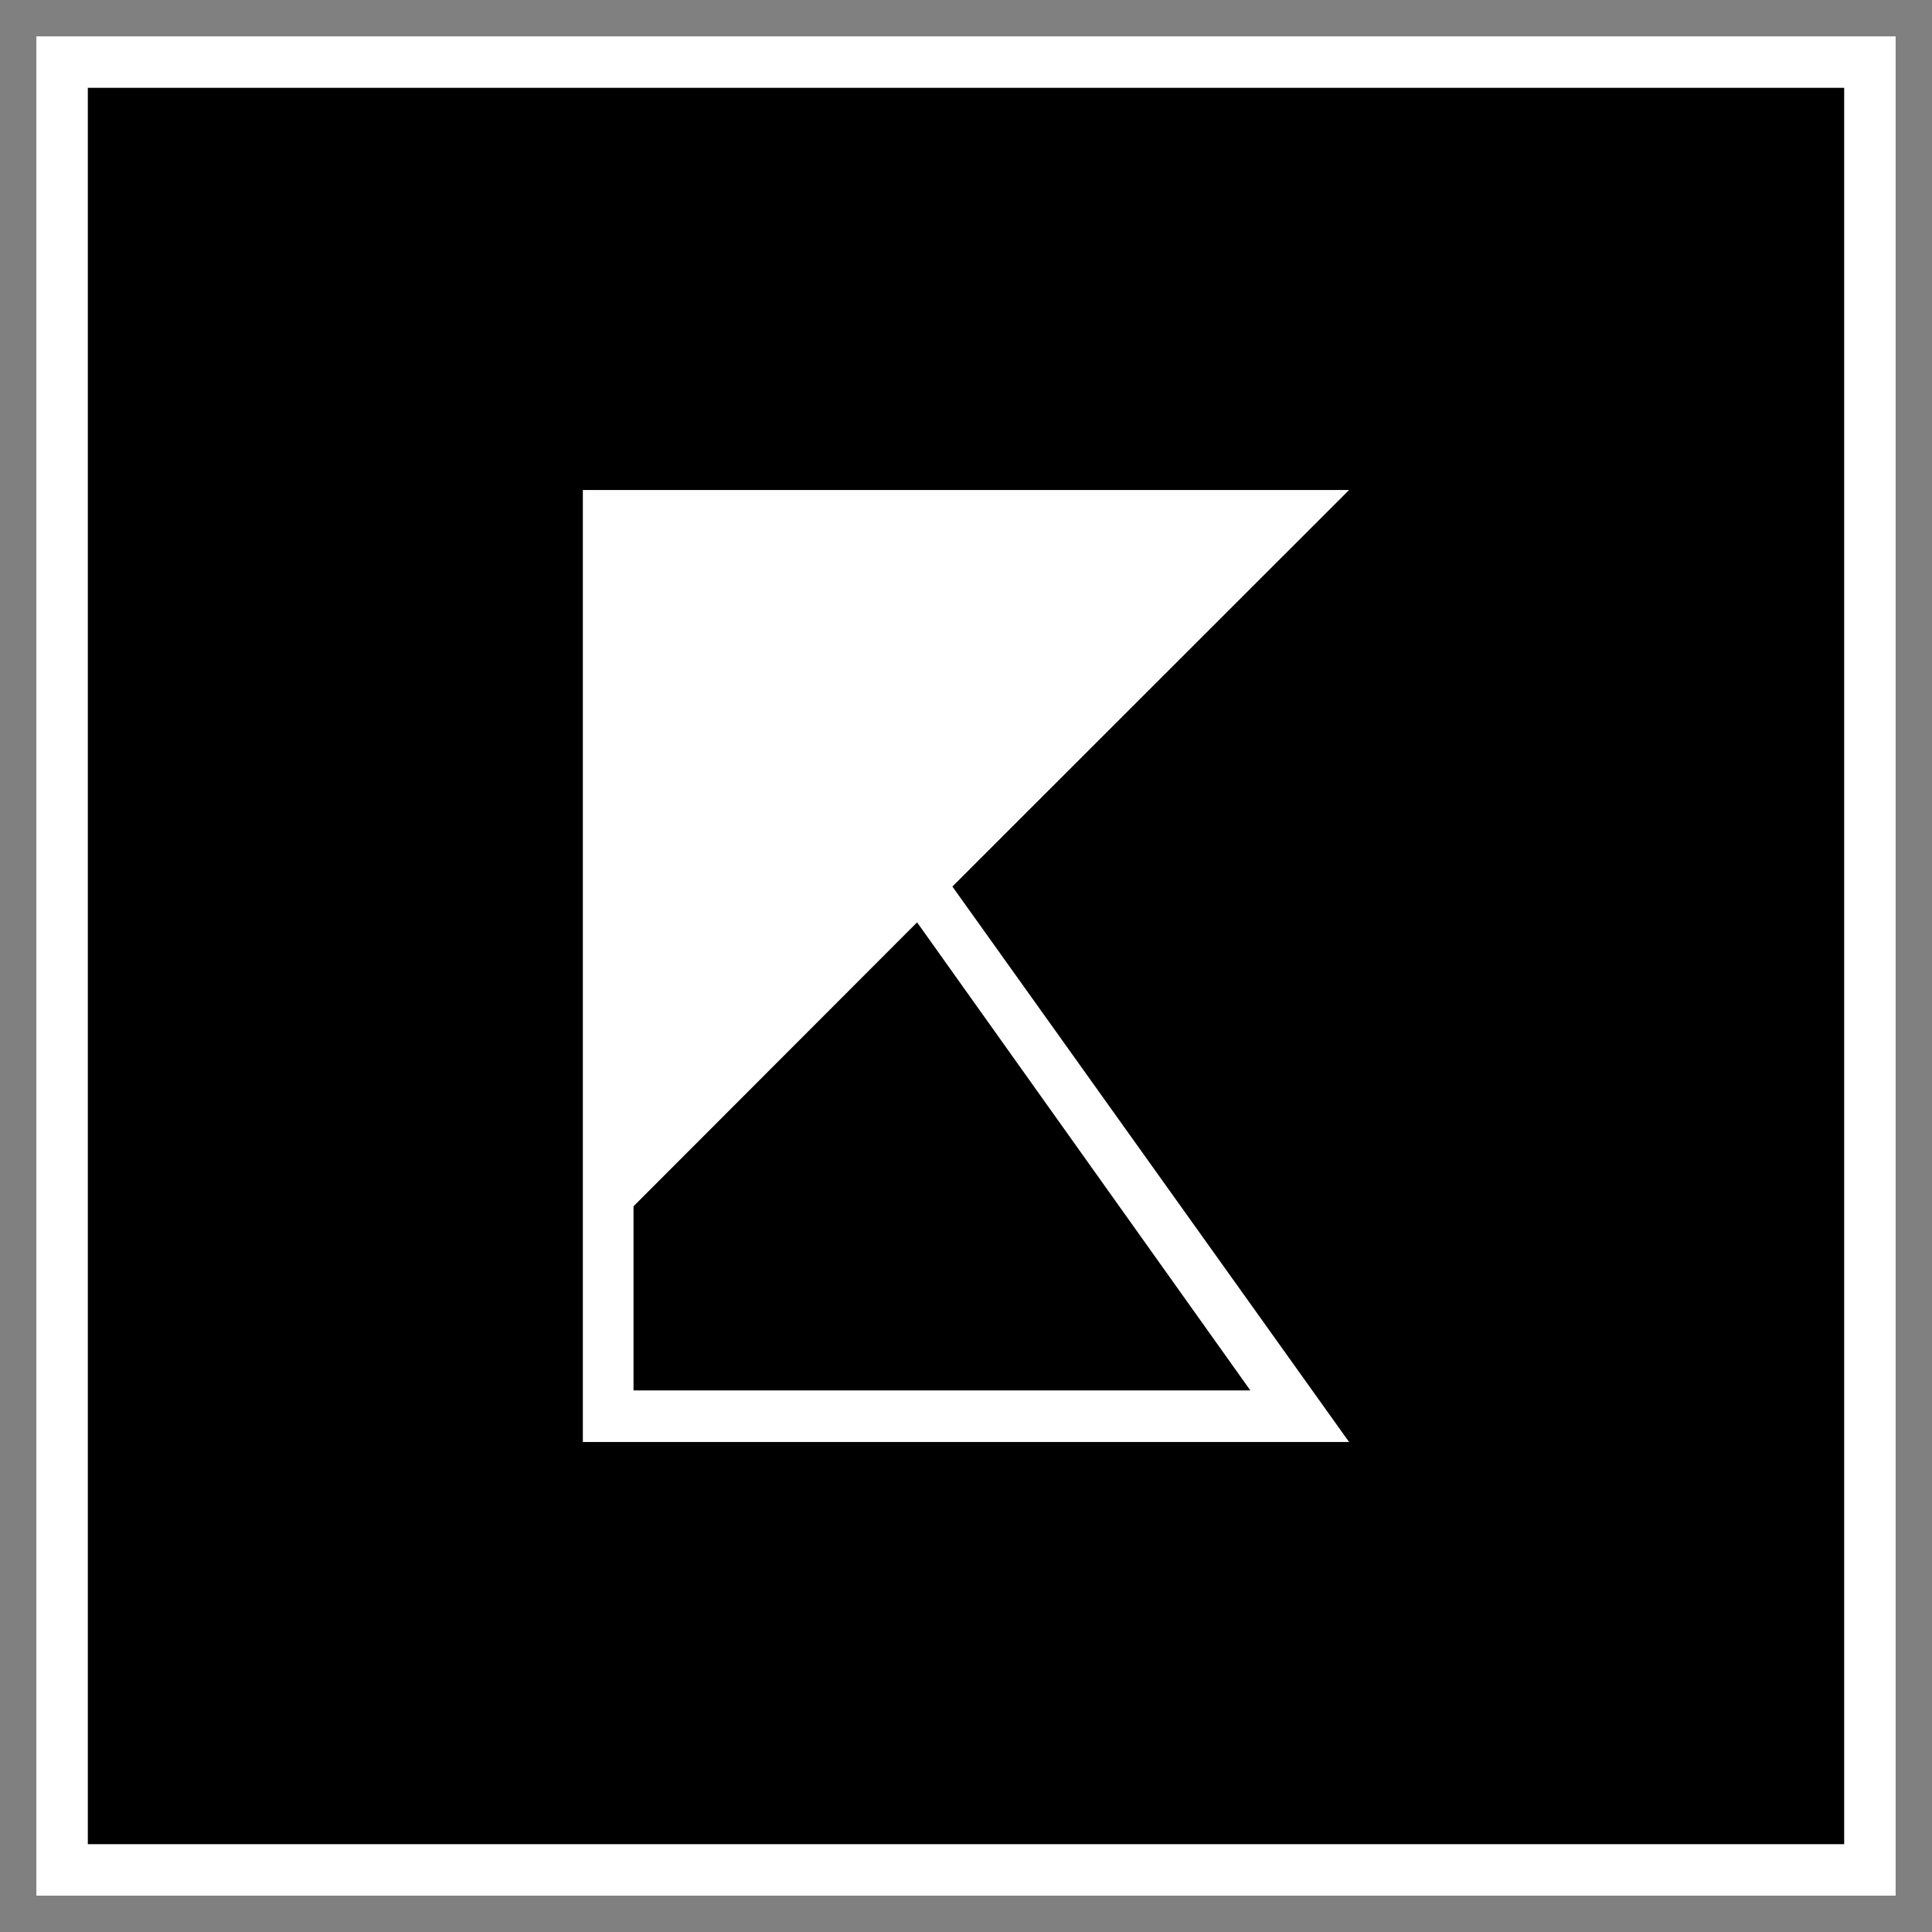 <svg width="22" height="22" viewBox="0 0 22 22" fill="none" xmlns="http://www.w3.org/2000/svg">
<rect x="0" y="0" width="22" height="22" fill="#808080" stroke="none"/>
<rect x="0.707" y="0.707" width="20.586" height="20.586" fill="black"/>
<rect x="0.707" y="0.707" width="20.586" height="20.586" stroke="white" stroke-width="0.586"/>
<path fill-rule="evenodd" clip-rule="evenodd" d="M6.637 5.58H15.362L10.845 10.095L15.362 16.42H6.637L6.637 5.58ZM10.443 10.503L7.214 13.736V15.833H14.238L10.443 10.503Z" fill="white"/>
</svg>
